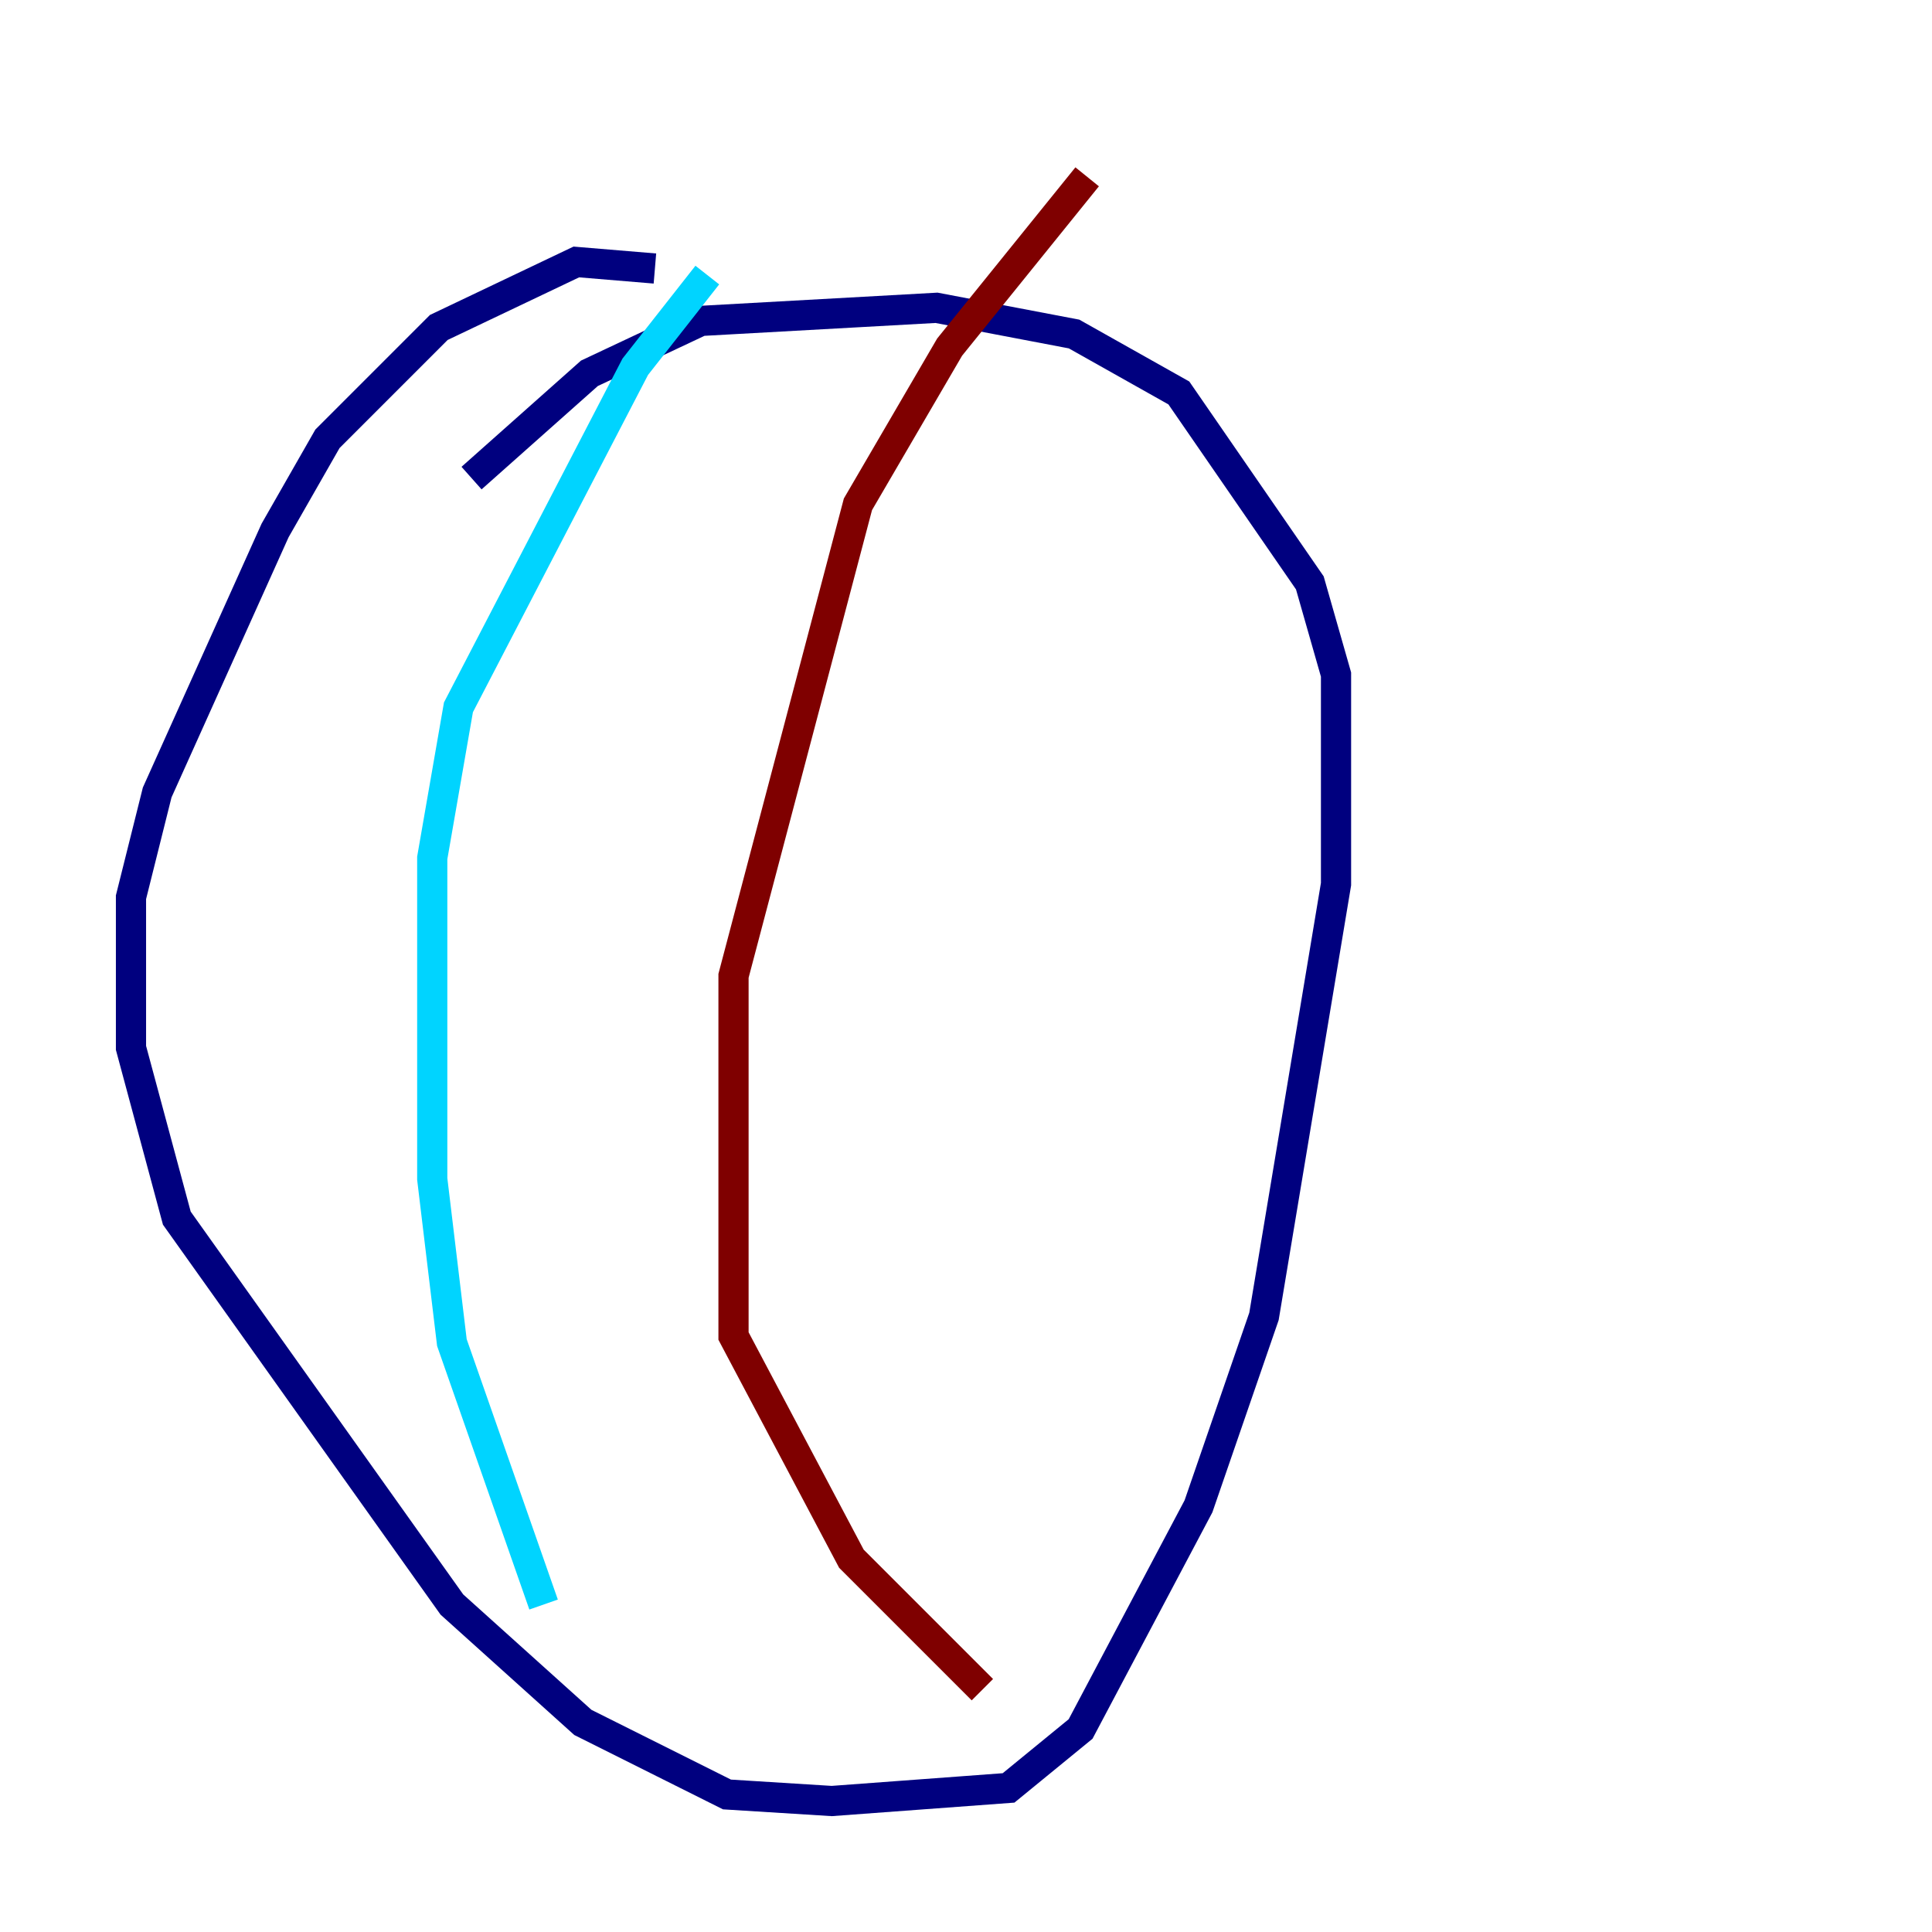 <?xml version="1.0" encoding="utf-8" ?>
<svg baseProfile="tiny" height="128" version="1.2" viewBox="0,0,128,128" width="128" xmlns="http://www.w3.org/2000/svg" xmlns:ev="http://www.w3.org/2001/xml-events" xmlns:xlink="http://www.w3.org/1999/xlink"><defs /><polyline fill="none" points="43.39,17.79 38.183,17.356 29.071,21.695 21.695,29.071 18.224,35.146 10.414,52.502 8.678,59.444 8.678,69.424 11.715,80.705 29.939,106.305 38.617,114.115 48.163,118.888 55.105,119.322 66.82,118.454 71.593,114.549 79.403,99.797 83.742,87.214 88.515,58.576 88.515,44.691 86.78,38.617 78.102,26.034 71.159,22.129 62.047,20.393 46.427,21.261 39.051,24.732 31.241,31.675" stroke="#00007f" stroke-width="2" /><polyline fill="none" points="46.861,18.224 42.088,24.298 30.373,46.861 28.637,56.841 28.637,78.102 29.939,88.949 36.014,106.305" stroke="#00d4ff" stroke-width="2" /><polyline fill="none" points="80.705,8.678 80.705,8.678" stroke="#ffe500" stroke-width="2" /><polyline fill="none" points="72.027,11.715 62.915,22.997 56.841,33.41 48.597,64.651 48.597,88.515 56.407,103.268 65.085,111.946" stroke="#7f0000" stroke-width="2" /></svg>
